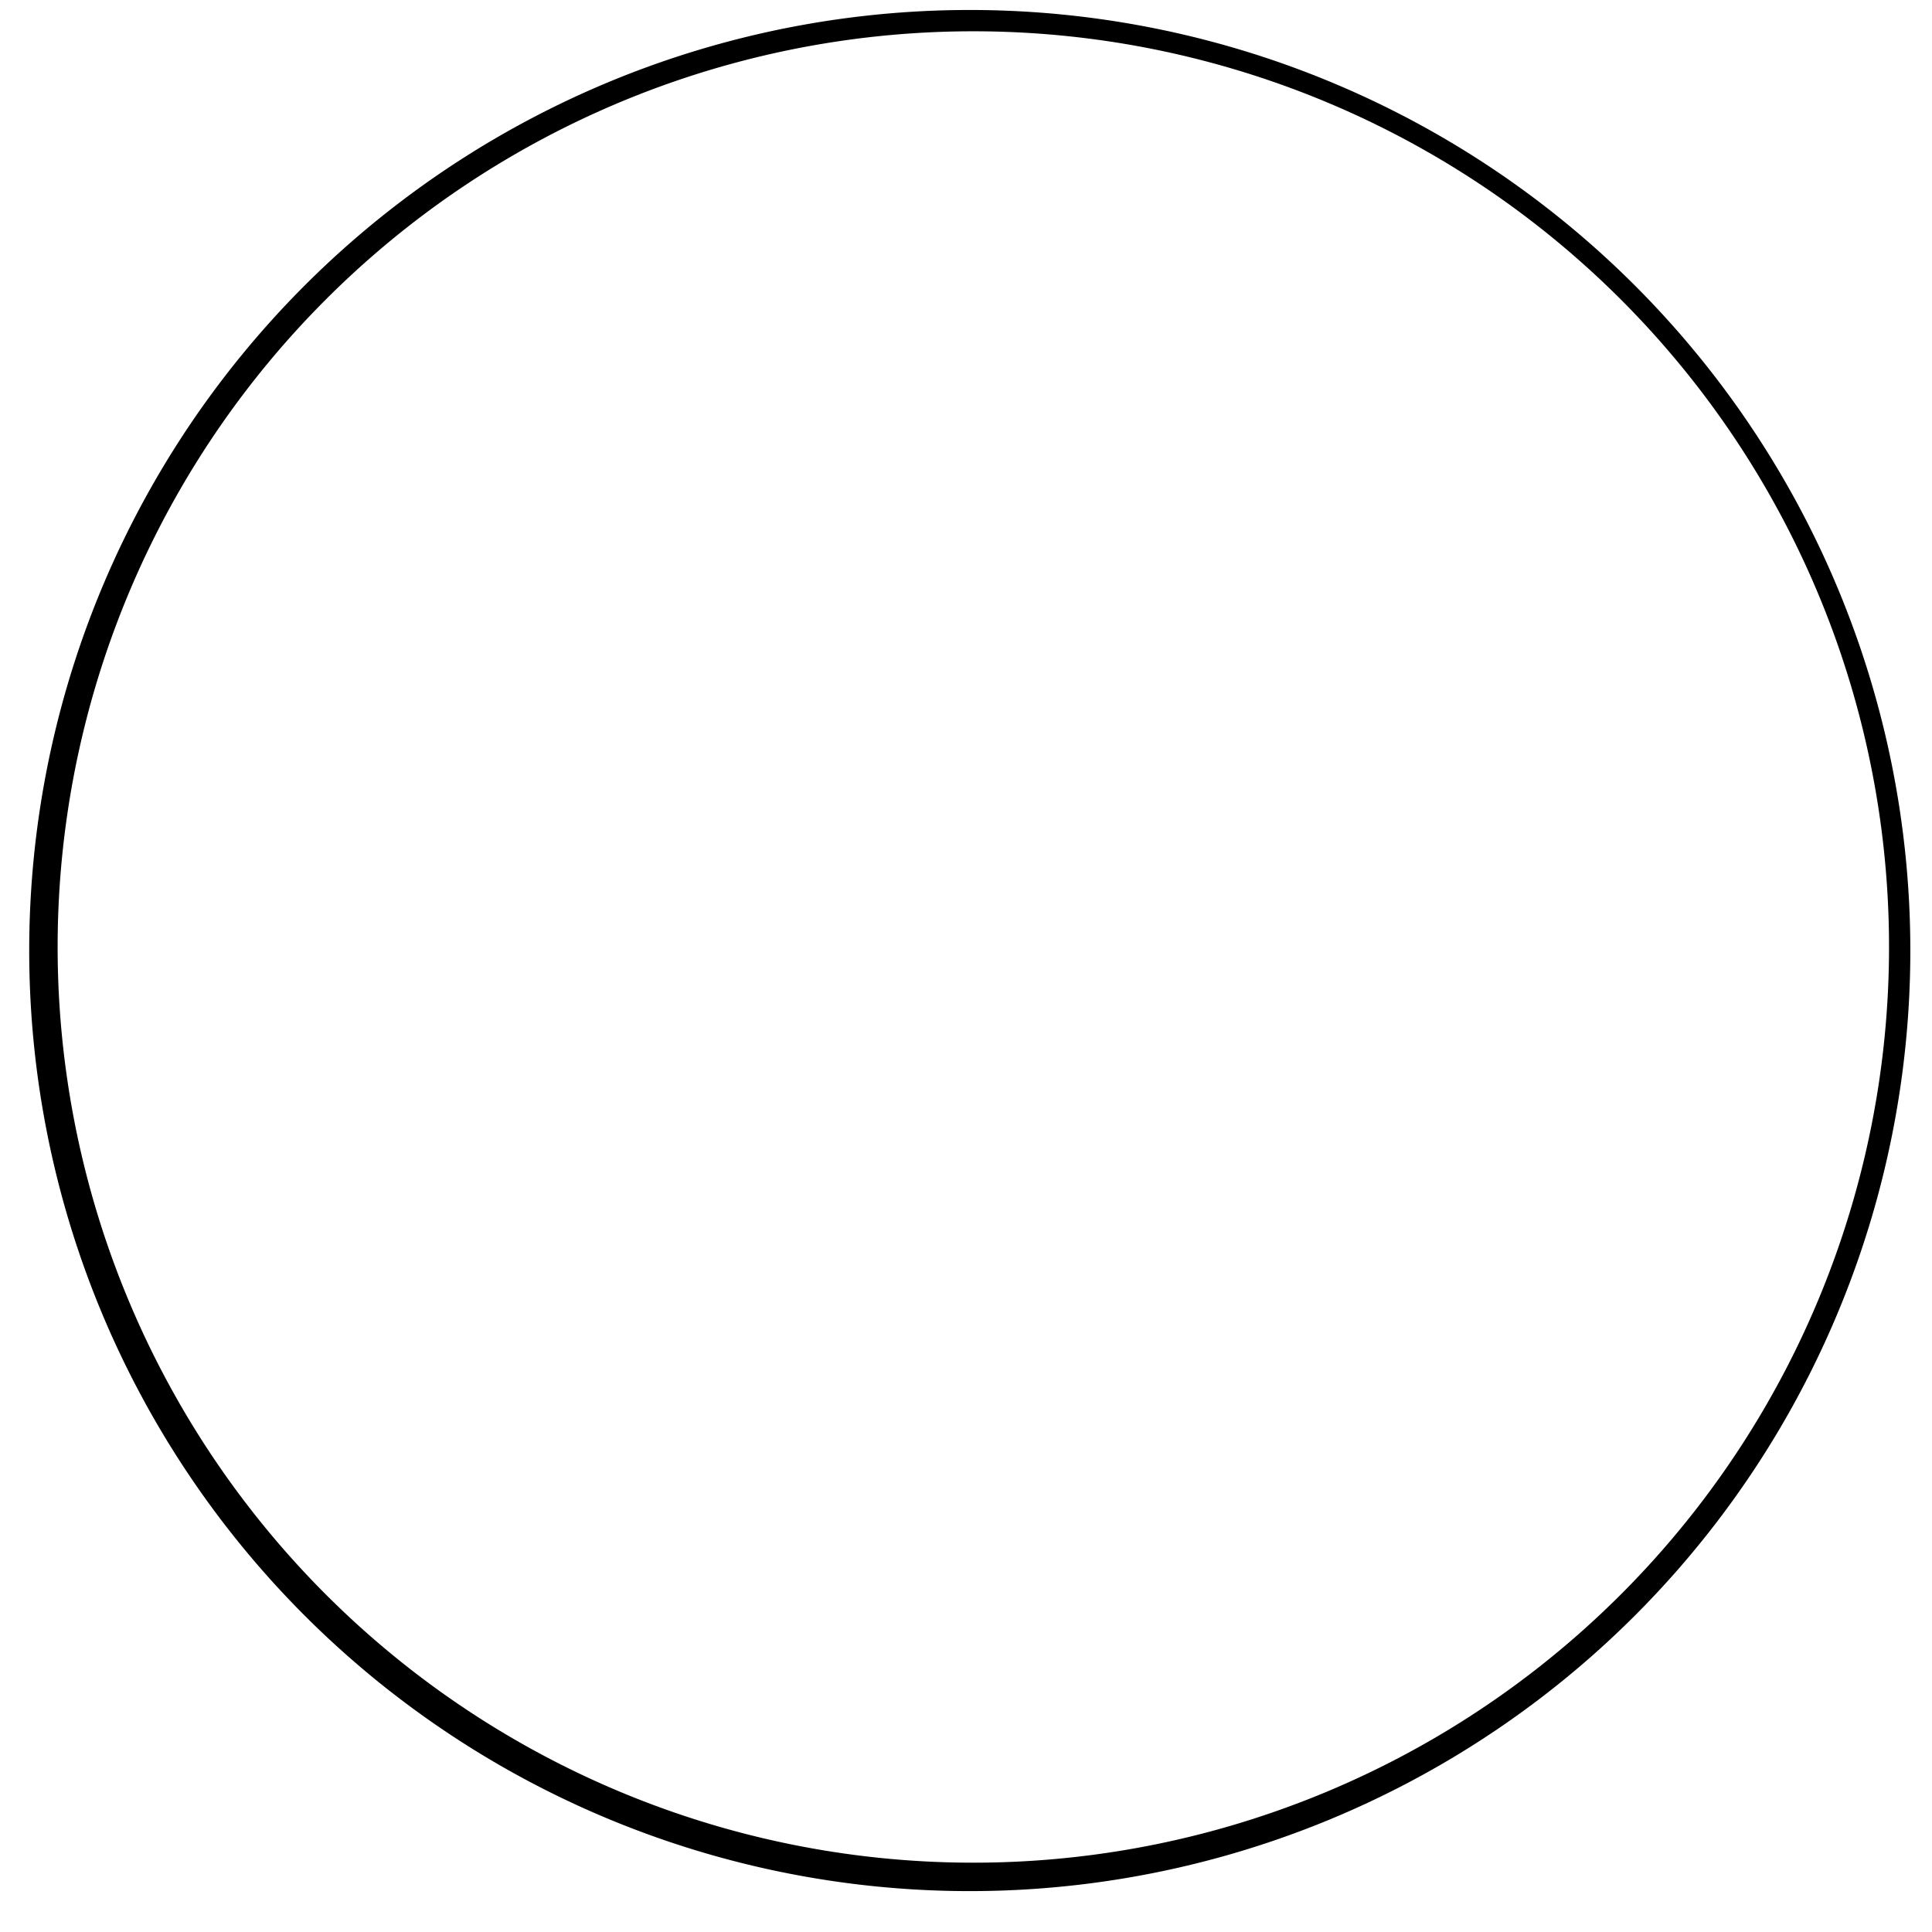 <?xml version="1.0" encoding="UTF-8" standalone="no"?>
<!-- Created with Inkscape (http://www.inkscape.org/) -->

<svg
   xmlns:dc="http://purl.org/dc/elements/1.1/"
   xmlns:cc="http://creativecommons.org/ns#"
   xmlns:rdf="http://www.w3.org/1999/02/22-rdf-syntax-ns#"
   xmlns:svg="http://www.w3.org/2000/svg"
   xmlns="http://www.w3.org/2000/svg"
   xmlns:sodipodi="http://sodipodi.sourceforge.net/DTD/sodipodi-0.dtd"
   xmlns:inkscape="http://www.inkscape.org/namespaces/inkscape"
   width="500mm"
   height="500mm"
   viewBox="0 0 500 500"
   version="1.1"
   id="svg8"
   inkscape:version="0.92.4 (5da689c313, 2019-01-14)"
   sodipodi:docname="circle.svg">
  <defs
     id="defs2" />
  <sodipodi:namedview
     id="base"
     pagecolor="#ffffff"
     bordercolor="#666666"
     borderopacity="1.0"
     inkscape:pageopacity="0.0"
     inkscape:pageshadow="2"
     inkscape:zoom="0.175"
     inkscape:cx="-833.17936"
     inkscape:cy="500.1987"
     inkscape:document-units="mm"
     inkscape:current-layer="layer1"
     showgrid="false"
     inkscape:window-width="1920"
     inkscape:window-height="1001"
     inkscape:window-x="-9"
     inkscape:window-y="-9"
     inkscape:window-maximized="1" />
  <g
     inkscape:label="Layer 1"
     inkscape:groupmode="layer"
     id="layer1"
     transform="translate(0,203)">
    <path
       style="fill:#000000;fill-opacity:1;stroke-width:0.645"
       d="M 250.976,-200.417 A 243.417,243.417 0 0 0 7.56,43 243.417,243.417 0 0 0 250.976,286.417 243.417,243.417 0 0 0 494.393,43 243.417,243.417 0 0 0 250.976,-200.417 Z m 0.921,5.513 A 236.982,236.982 0 0 1 488.88,42.079 236.982,236.982 0 0 1 251.898,279.06 236.982,236.982 0 0 1 14.916,42.079 236.982,236.982 0 0 1 251.898,-194.904 Z"
       id="path12"
       inkscape:connector-curvature="0" />
  </g>
</svg>
